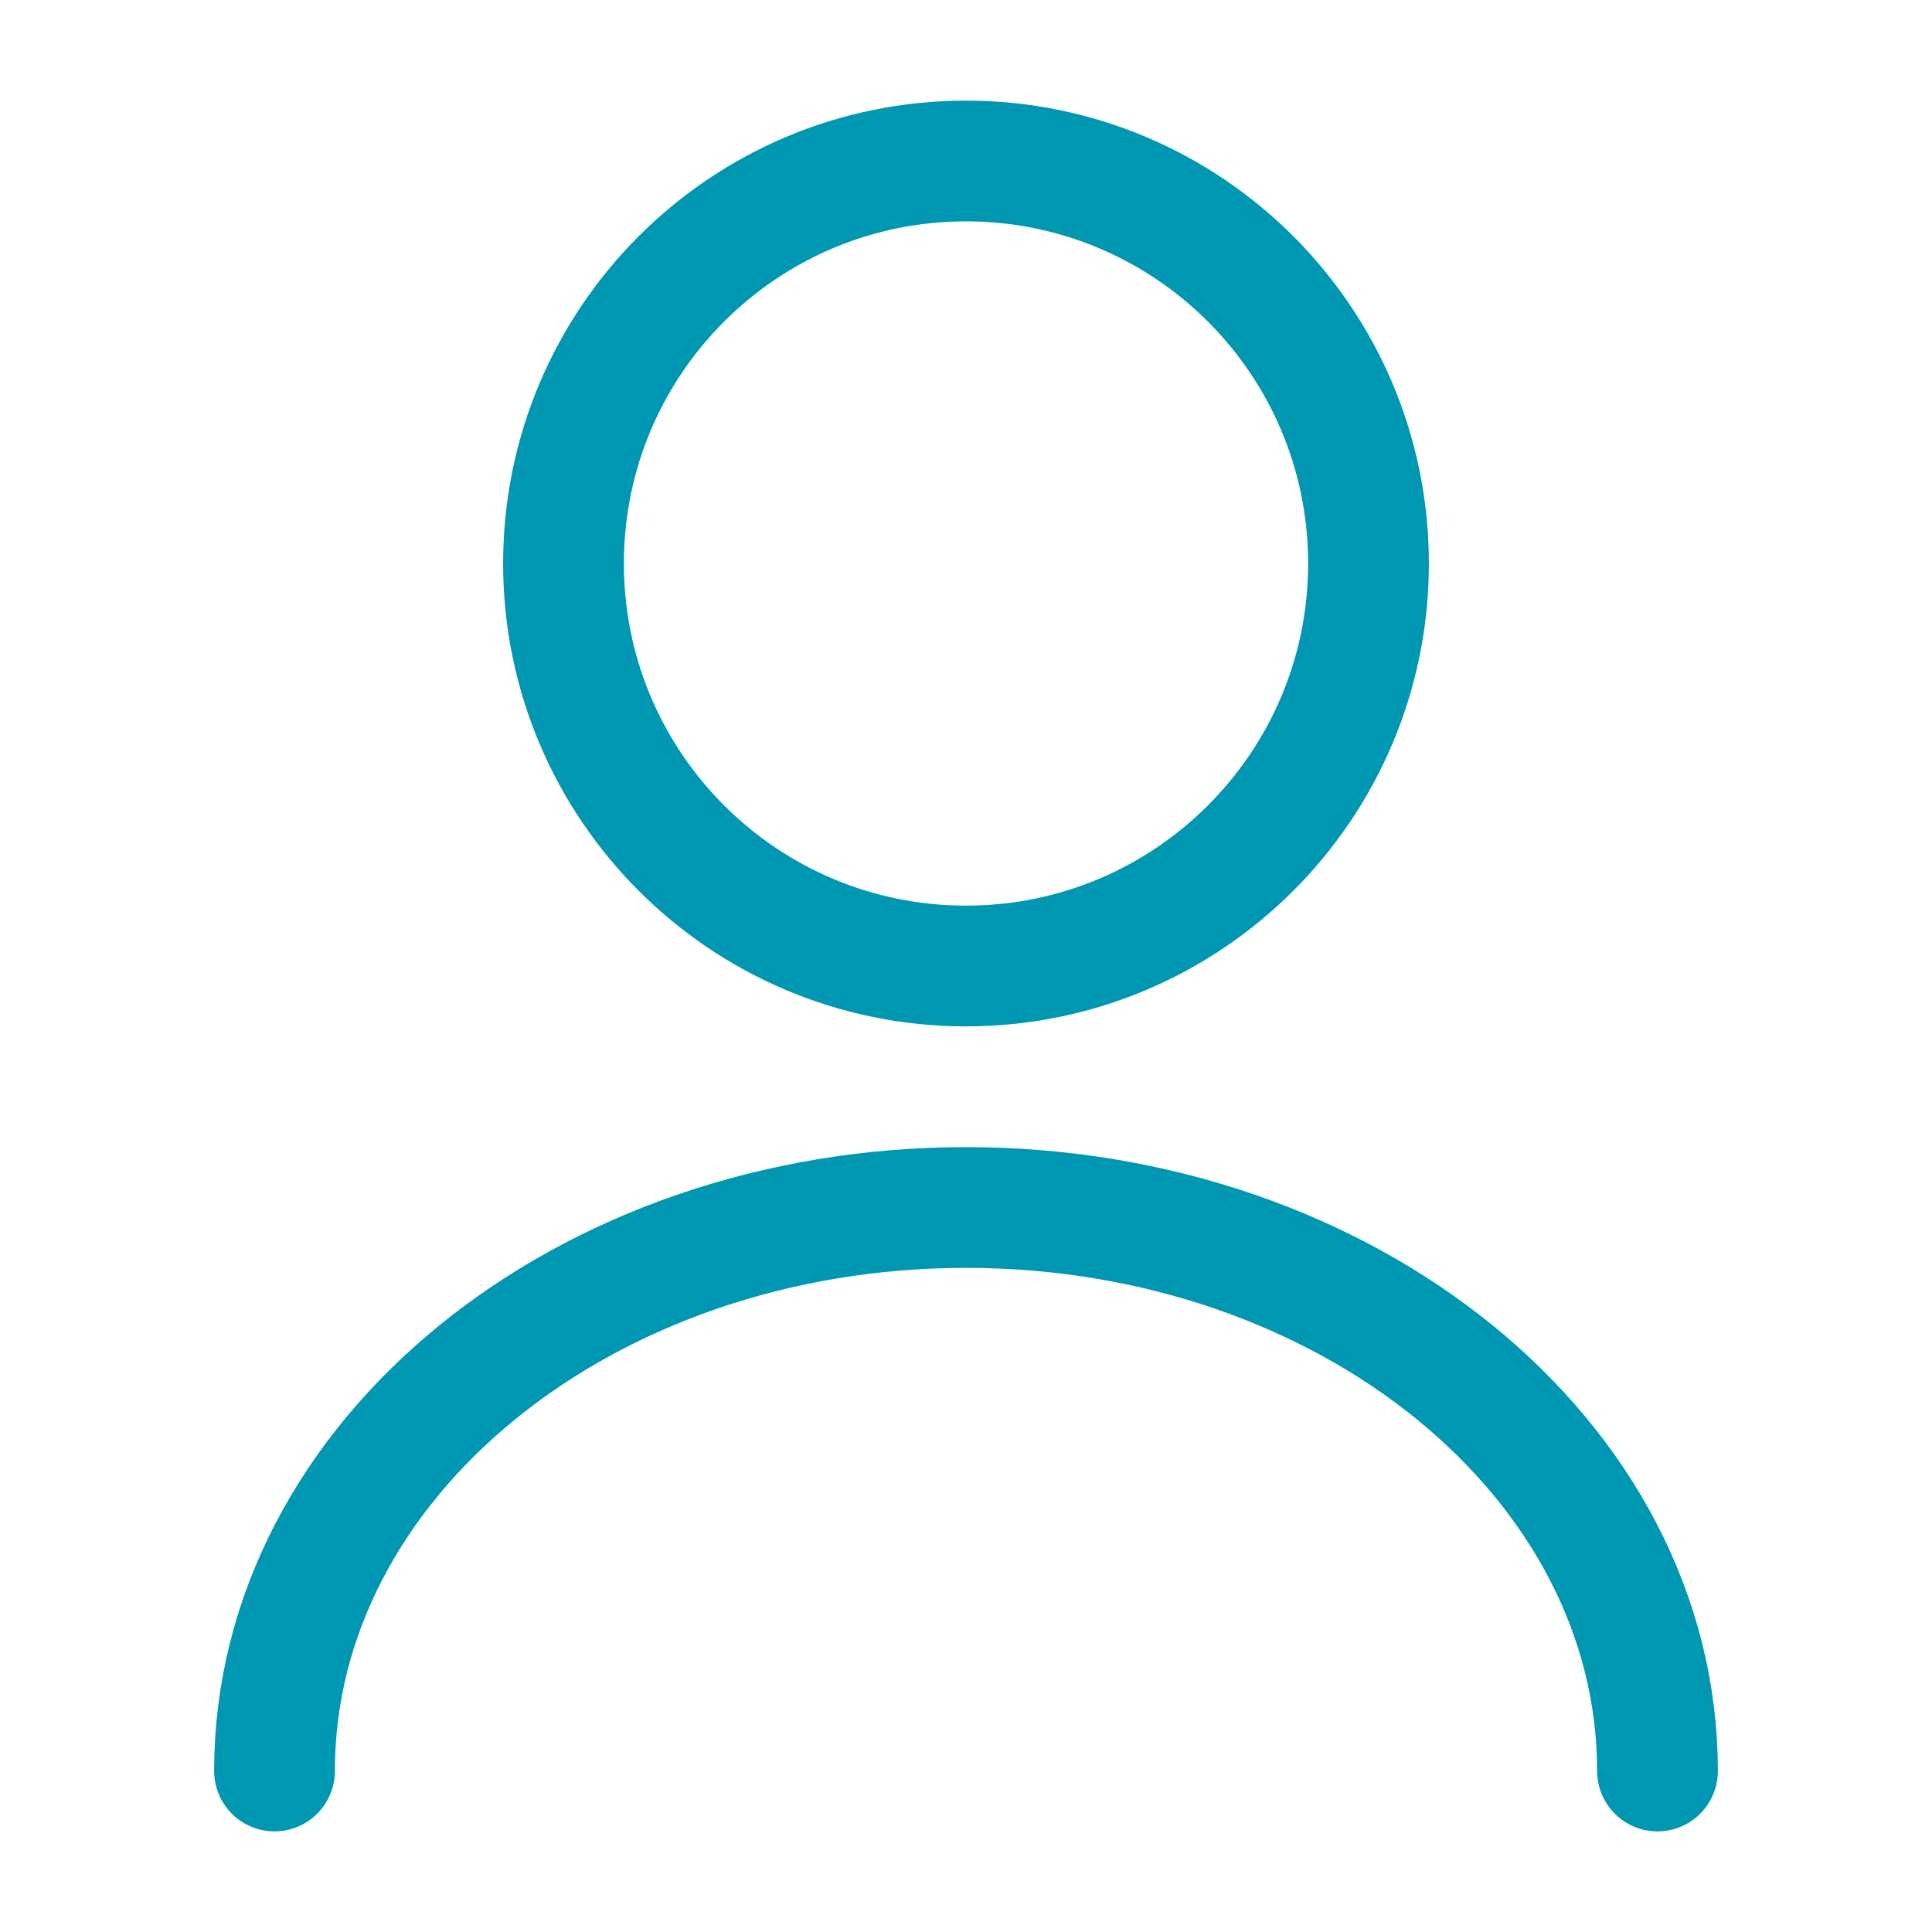 <svg width="24" height="24" viewBox="0 0 24 24" fill="none" xmlns="http://www.w3.org/2000/svg">
<g id="Icon / User-Outline">
<g id="user">
<path id="Vector" d="M12 12C14.761 12 17 9.761 17 7C17 4.239 14.761 2 12 2C9.239 2 7 4.239 7 7C7 9.761 9.239 12 12 12Z" stroke="#0097B2" stroke-width="1.5" stroke-linecap="round" stroke-linejoin="round"/>
<path id="Vector_2" d="M20.59 22C20.59 18.13 16.74 15 12 15C7.26 15 3.41 18.13 3.41 22" stroke="#0097B2" stroke-width="1.5" stroke-linecap="round" stroke-linejoin="round"/>
</g>
</g>
</svg>

